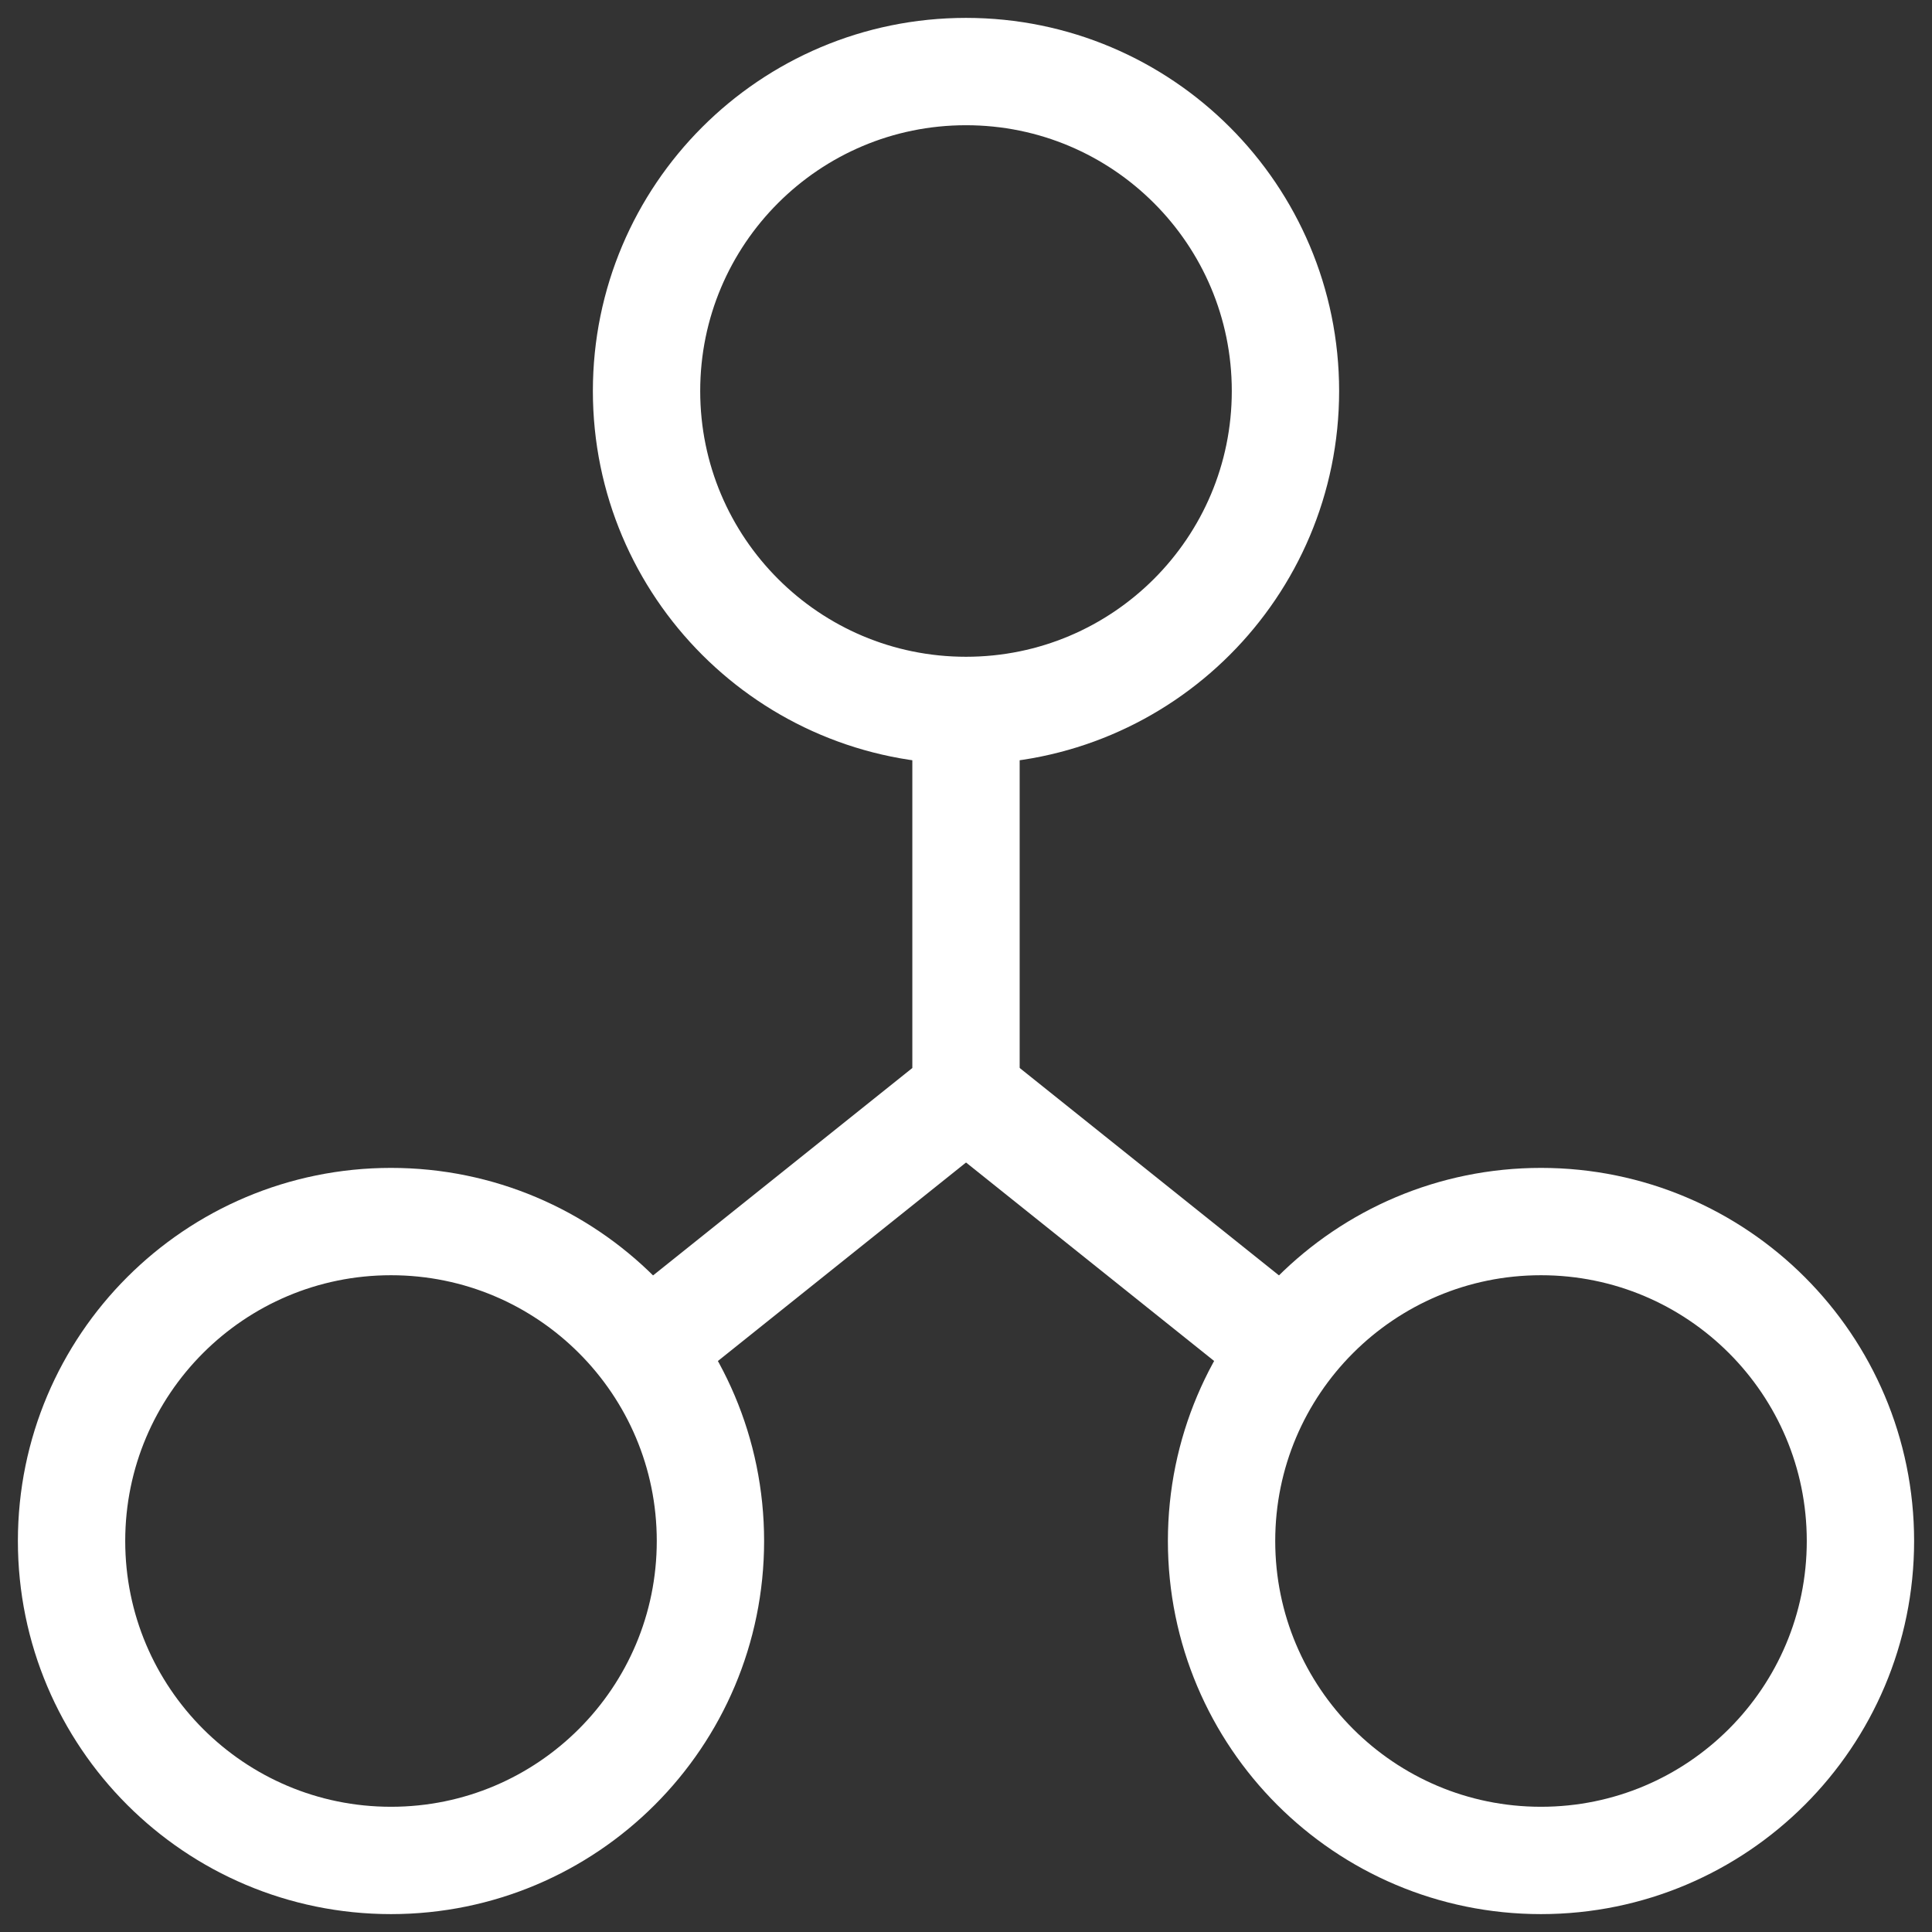 <svg width="54" height="54" viewBox="0 0 54 54" fill="none" xmlns="http://www.w3.org/2000/svg">
<rect x="0" y="0" width="54" height="54" fill="#333333" stroke="none"/>
<path d="M27 19.857V30.572L18.071 37.715" stroke="#fff" stroke-width="3" stroke-miterlimit="10"/>
<path d="M27 30.571L35.929 37.714" stroke="#fff" stroke-width="3" stroke-miterlimit="10"/>
<path d="M27 19.857C31.931 19.857 35.929 15.86 35.929 10.929C35.929 5.997 31.931 2 27 2C22.069 2 18.071 5.997 18.071 10.929C18.071 15.86 22.069 19.857 27 19.857Z" stroke="#fff" stroke-width="3" stroke-miterlimit="10" stroke-linecap="square"/>
<path d="M10.929 52C15.86 52 19.857 48.002 19.857 43.071C19.857 38.14 15.86 34.143 10.929 34.143C5.997 34.143 2 38.14 2 43.071C2 48.002 5.997 52 10.929 52Z" stroke="#fff" stroke-width="3" stroke-miterlimit="10" stroke-linecap="square"/>
<path d="M43.071 52C48.002 52 52 48.002 52 43.071C52 38.14 48.002 34.143 43.071 34.143C38.14 34.143 34.143 38.14 34.143 43.071C34.143 48.002 38.14 52 43.071 52Z" stroke="#fff" stroke-width="3" stroke-miterlimit="10" stroke-linecap="square"/>
</svg>
